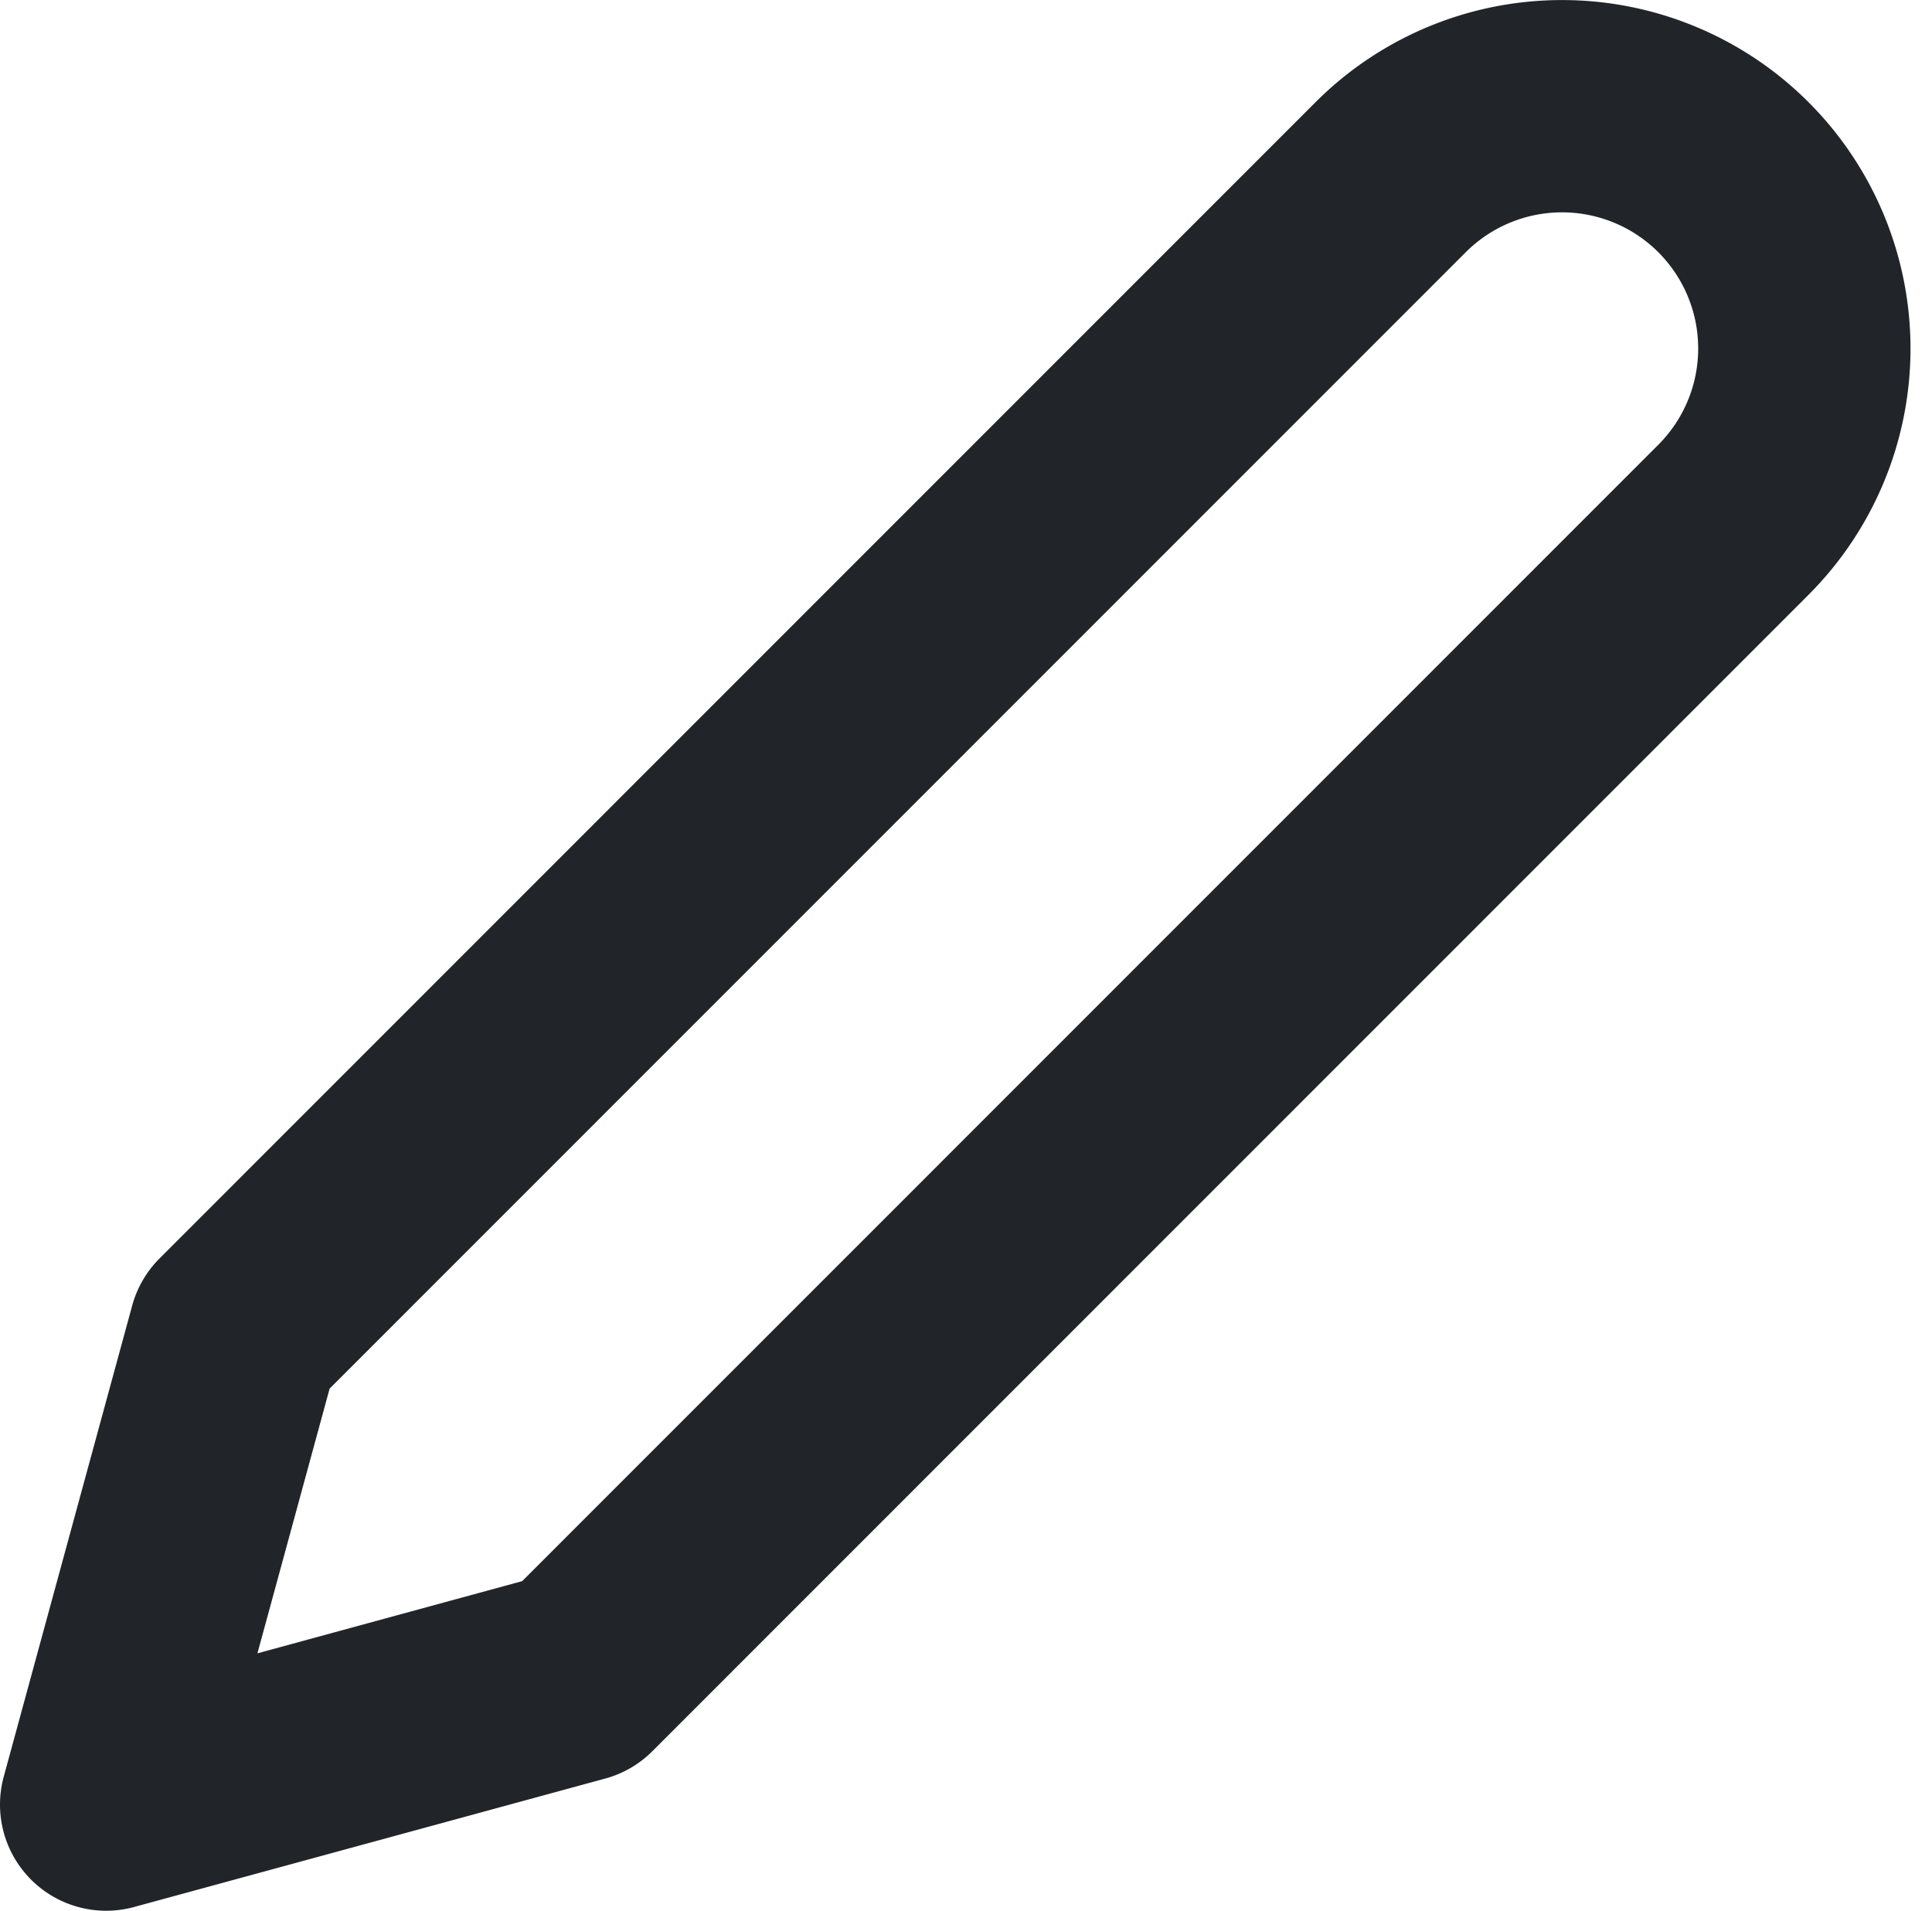 <svg xmlns="http://www.w3.org/2000/svg" width="18.199" height="18" viewBox="0 0 18.199 18">
  <path id="Icon_feather-edit-2" data-name="Icon feather-edit-2" d="M15.1,3.926a2.282,2.282,0,1,1,3.228,3.228L7.438,18.047,3,19.257l1.21-4.438Z" transform="translate(-2 -2.257)" fill="none" stroke="#212529" stroke-linecap="round" stroke-linejoin="round" stroke-width="2"/>
</svg>
